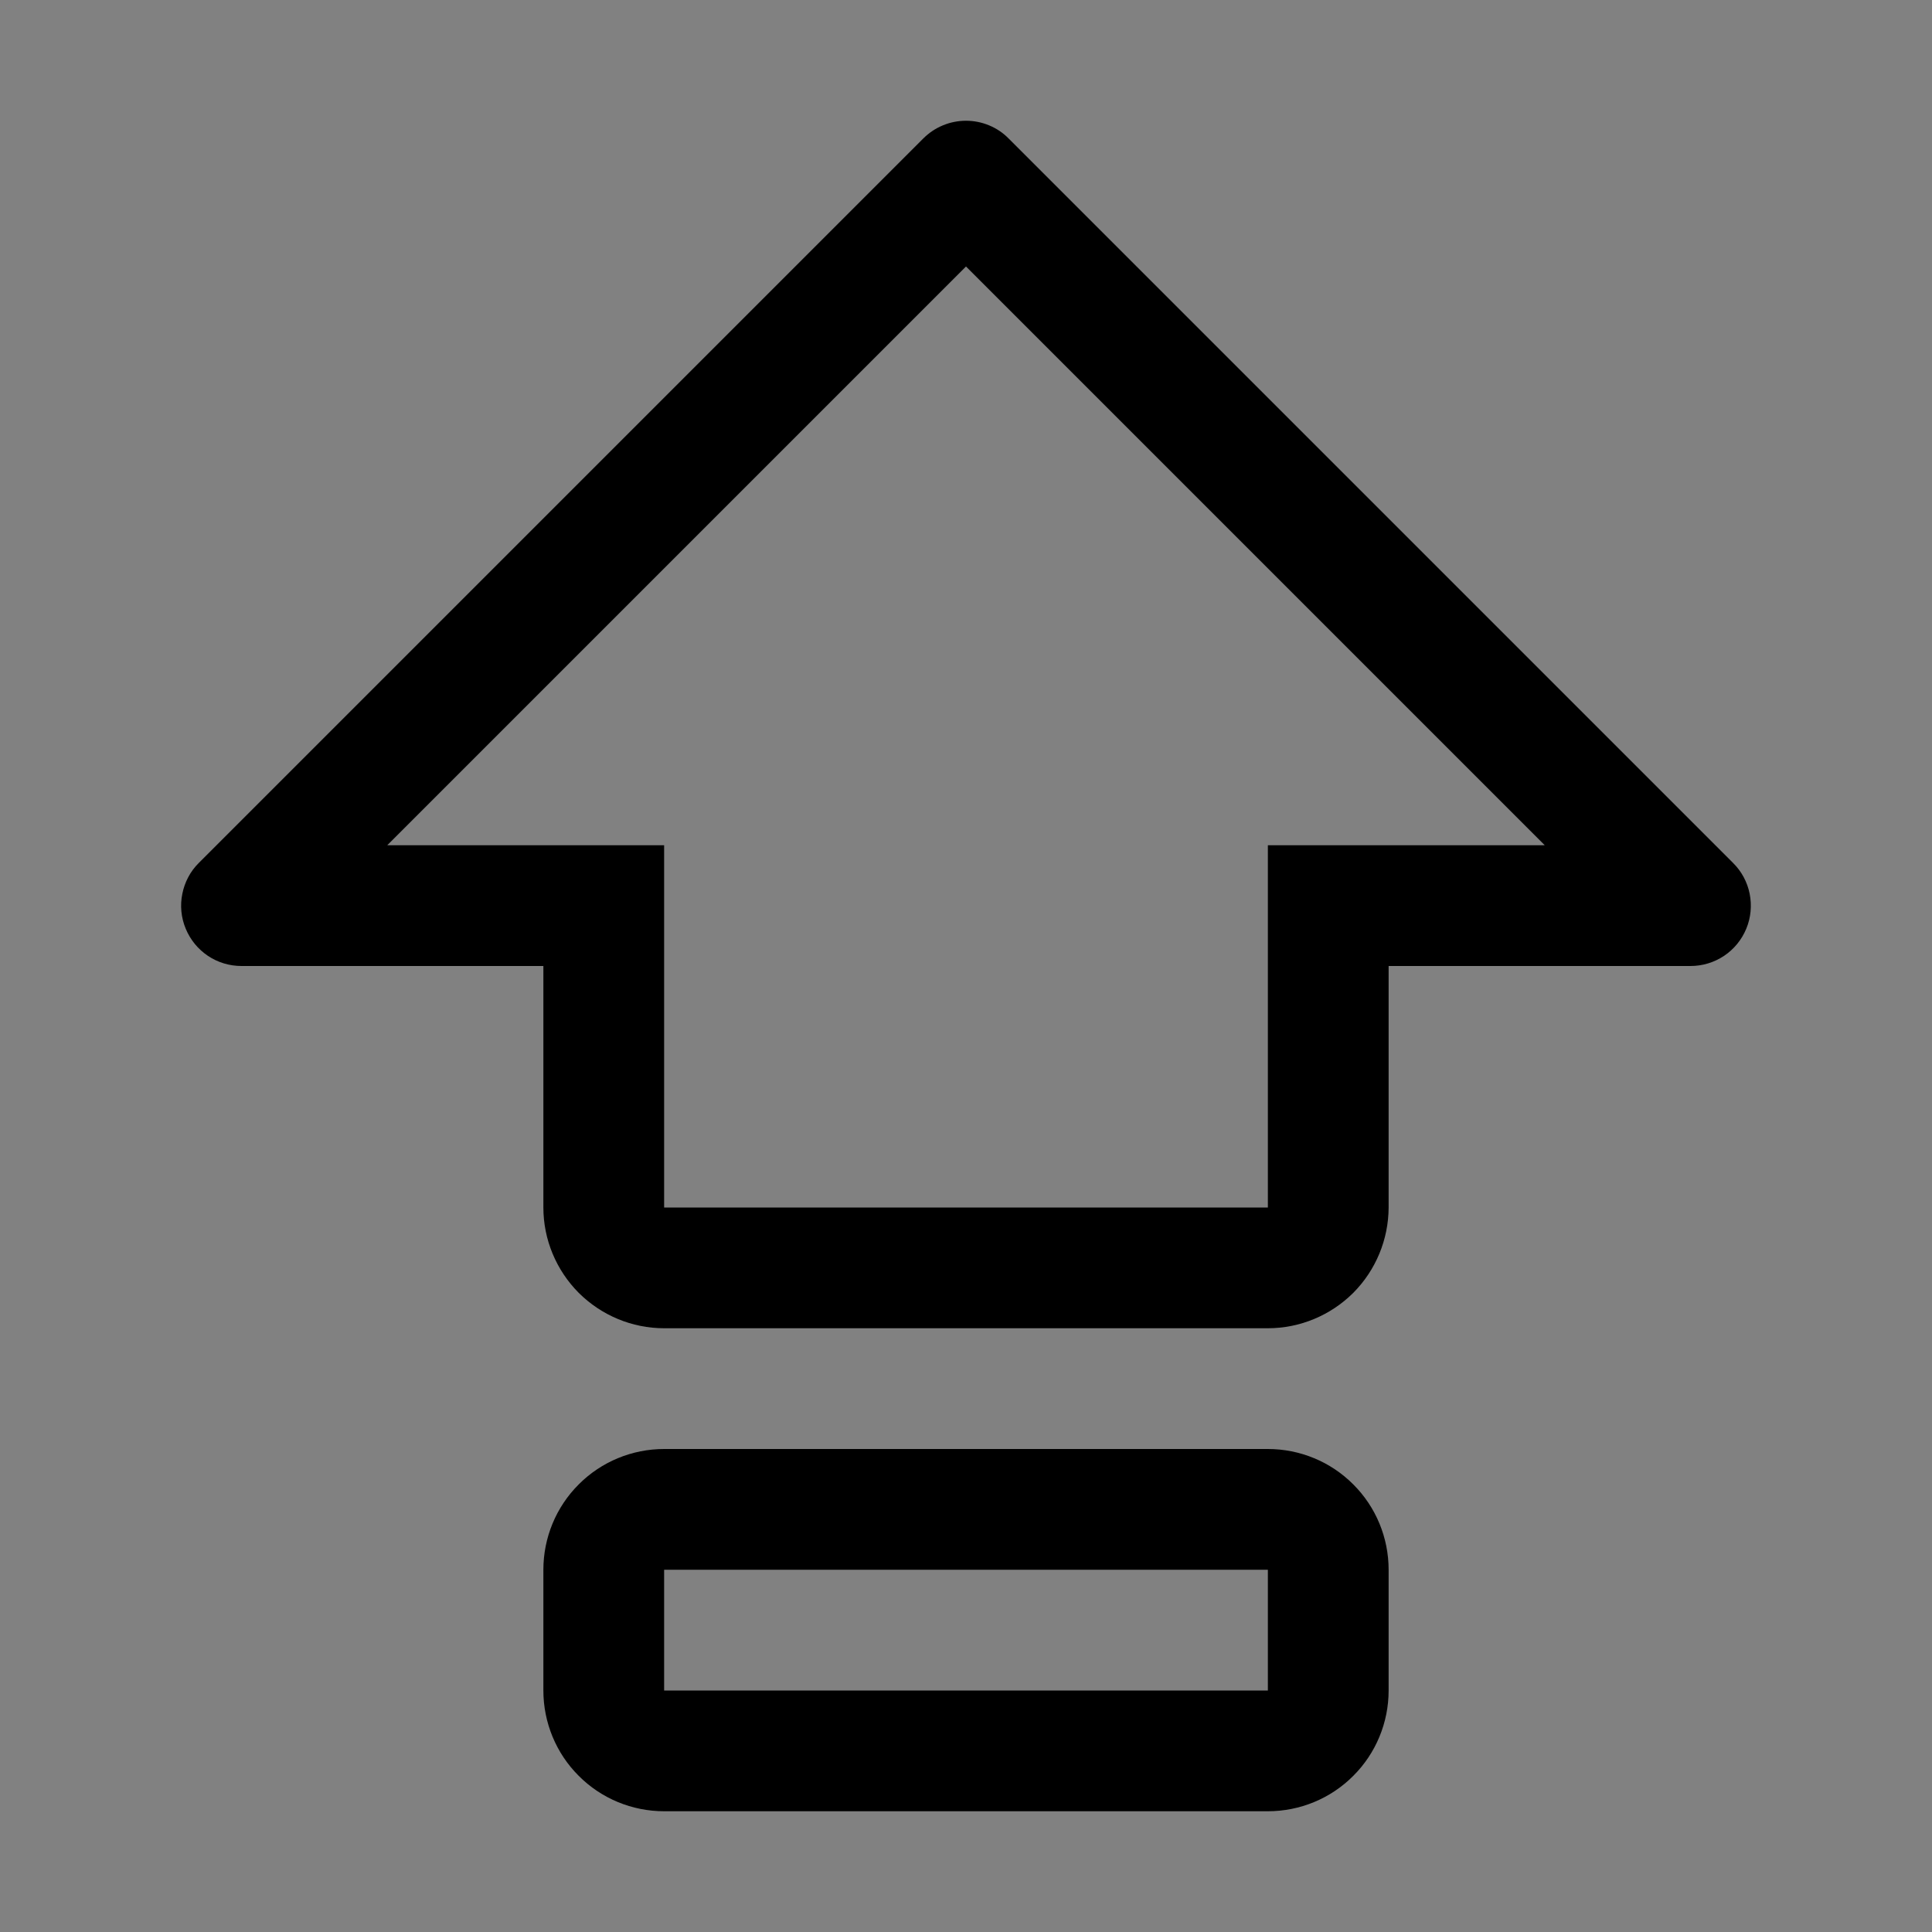 <svg viewBox="0 0 16 16" fill="none" xmlns="http://www.w3.org/2000/svg">
<rect x="0" y="0" width="16" height="16" fill="#808080" stroke="none"/>
<rect width="16" height="16" fill="white" fill-opacity="0.01" style="mix-blend-mode:multiply"/>
<path d="M10.5 12H5.5C5.235 12 4.98 12.105 4.793 12.293C4.605 12.48 4.5 12.735 4.5 13V14C4.5 14.265 4.605 14.52 4.793 14.707C4.98 14.895 5.235 15 5.5 15H10.5C10.765 15 11.02 14.895 11.207 14.707C11.395 14.52 11.5 14.265 11.5 14V13C11.5 12.735 11.395 12.48 11.207 12.293C11.02 12.105 10.765 12 10.5 12ZM10.5 14H5.5V13H10.5V14Z" fill="currentColor"/>
<path d="M14.353 7.147L8.353 1.147C8.307 1.1 8.252 1.063 8.191 1.038C8.131 1.013 8.066 1 8 1C7.934 1 7.869 1.013 7.809 1.038C7.748 1.063 7.693 1.1 7.646 1.147L1.646 7.147C1.576 7.216 1.529 7.306 1.51 7.402C1.49 7.499 1.5 7.6 1.538 7.691C1.576 7.783 1.64 7.861 1.722 7.916C1.804 7.971 1.901 8 2 8H4.5V10C4.5 10.265 4.606 10.519 4.793 10.707C4.981 10.894 5.235 11 5.5 11H10.5C10.765 11 11.019 10.894 11.207 10.707C11.394 10.519 11.499 10.265 11.5 10V8H14C14.099 8 14.195 7.971 14.278 7.916C14.36 7.861 14.424 7.783 14.462 7.691C14.5 7.6 14.509 7.499 14.49 7.402C14.471 7.306 14.423 7.216 14.353 7.147ZM10.5 7V10H5.5V7H3.207L8 2.207L12.793 7H10.5Z" fill="currentColor"/>
</svg>
